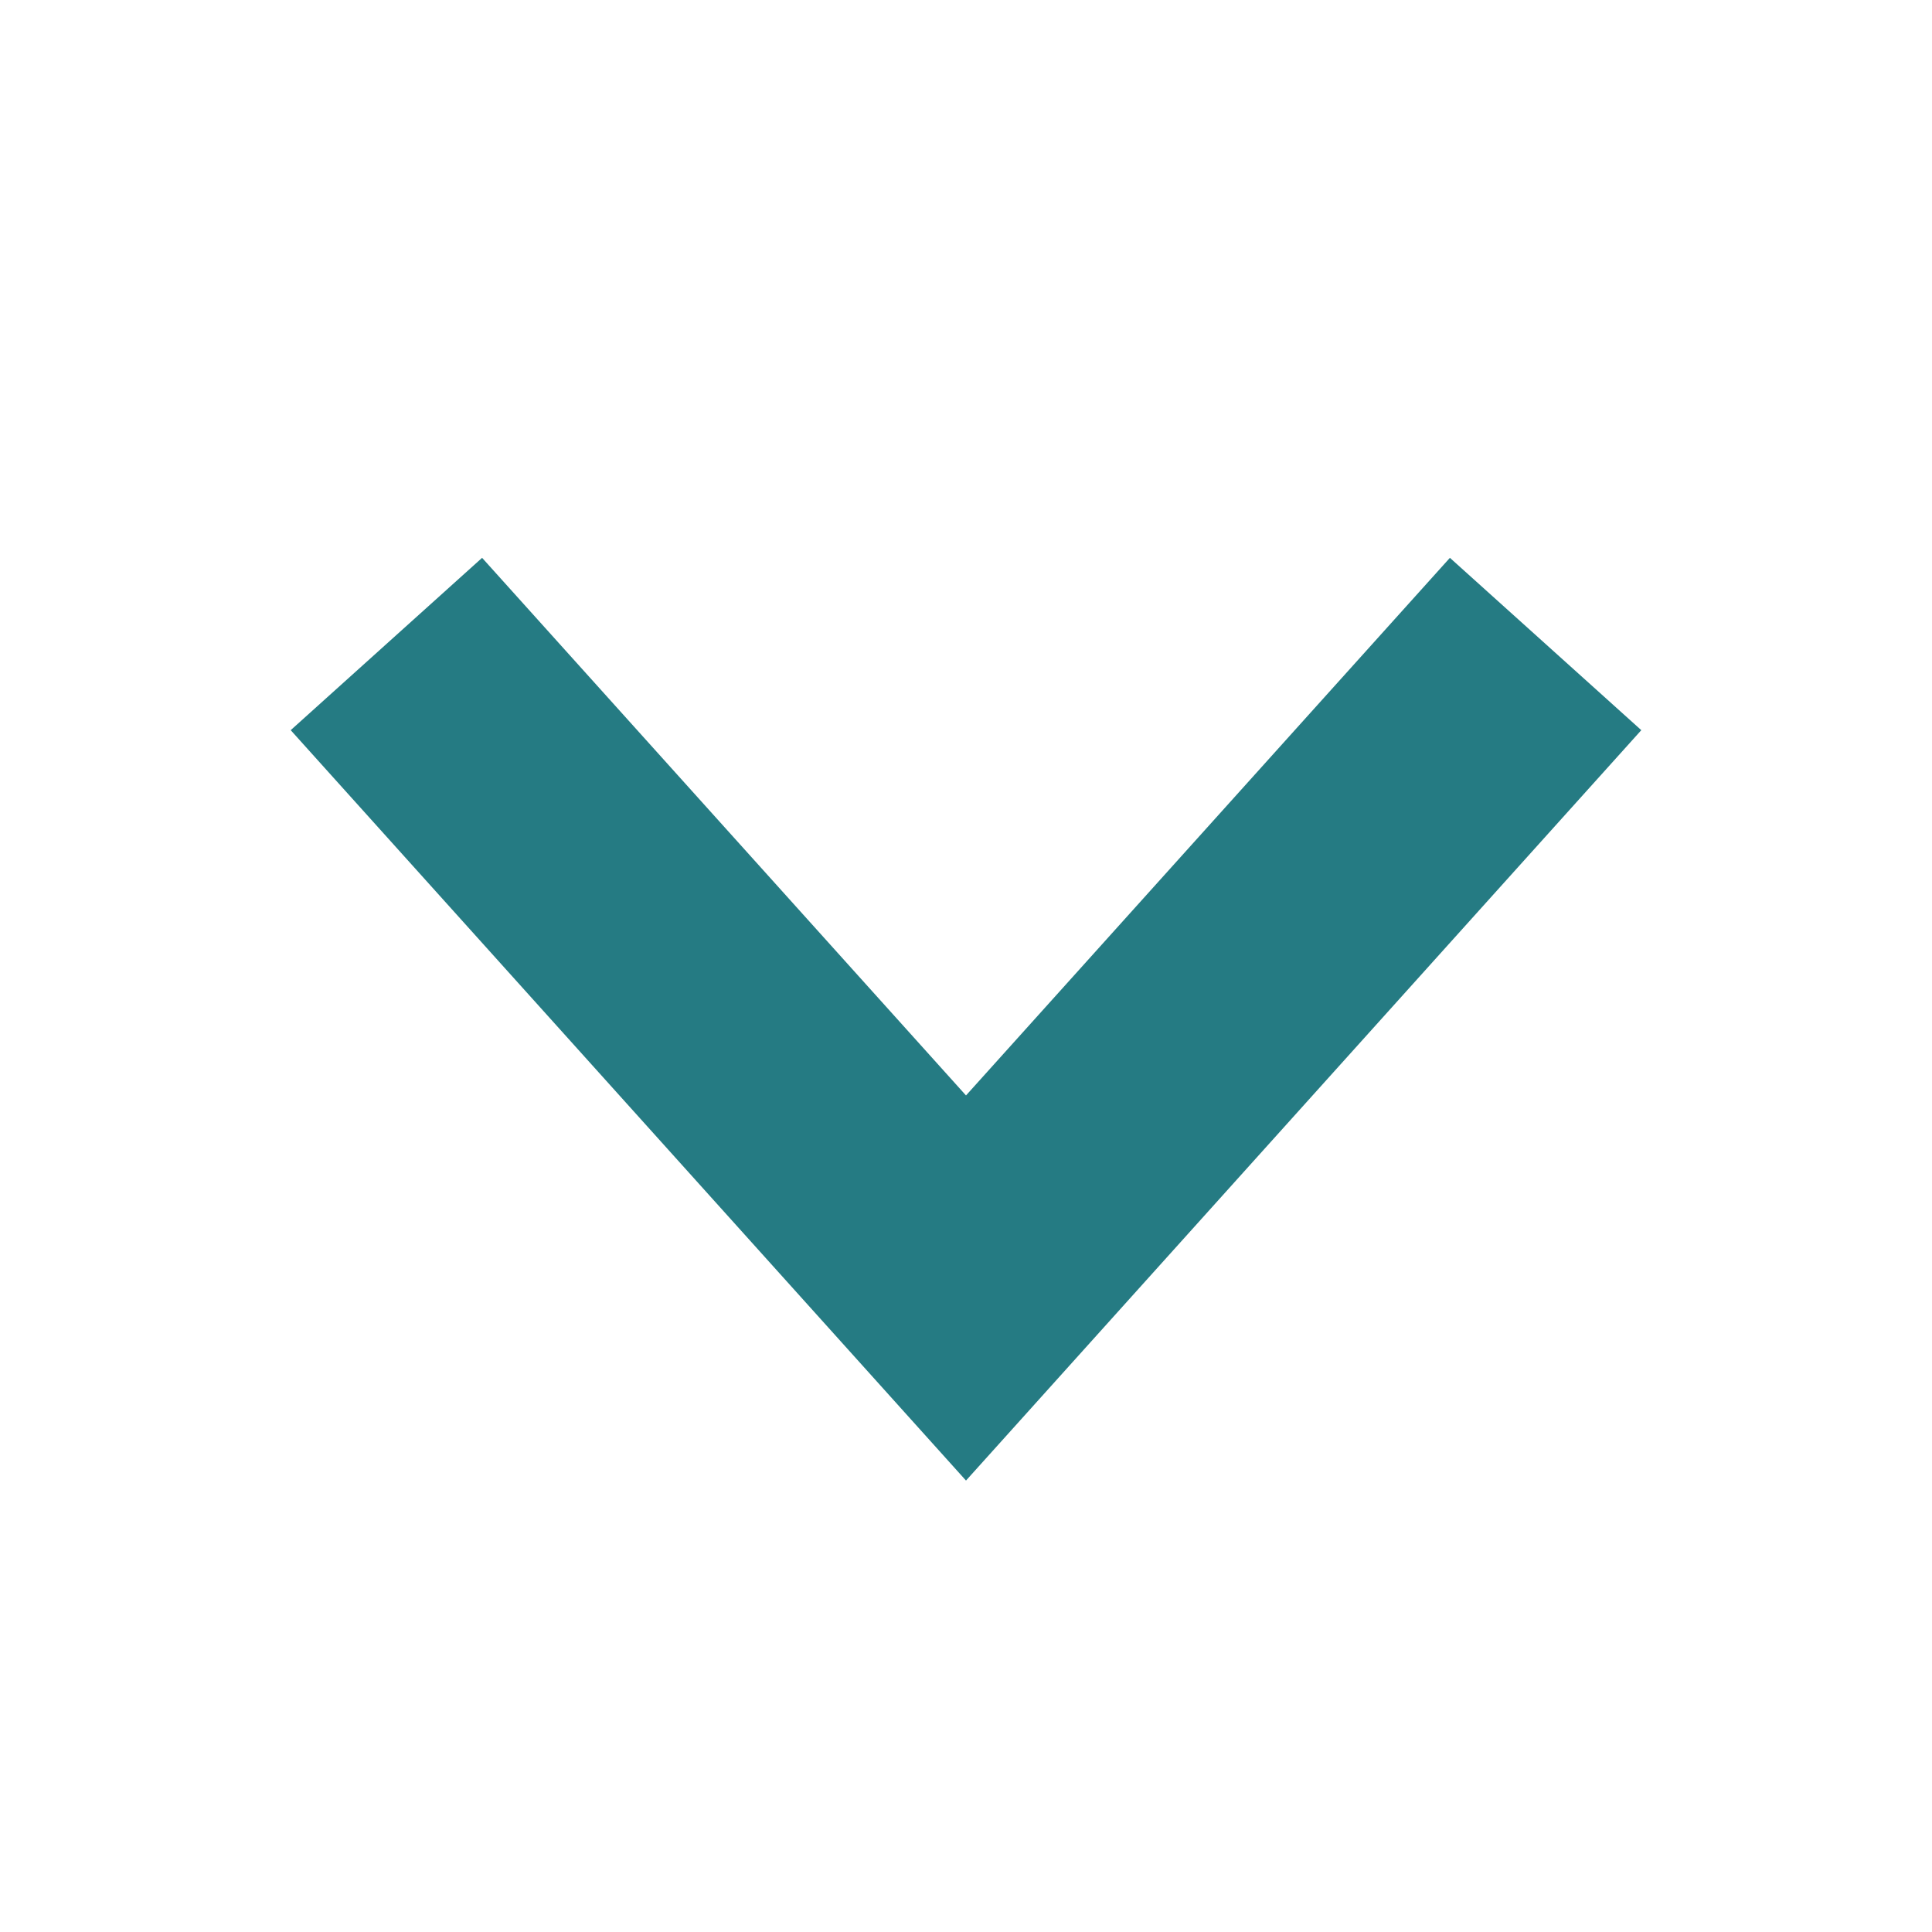 <?xml version="1.0" encoding="UTF-8"?>
<svg width="15px" height="15px" viewBox="0 0 15 15" version="1.1" xmlns="http://www.w3.org/2000/svg" xmlns:xlink="http://www.w3.org/1999/xlink">
    <!-- Generator: Sketch 64 (93537) - https://sketch.com -->
    <title>Assets/Drop-down/Green</title>
    <desc>Created with Sketch.</desc>
    <g id="Assets/Drop-down/Green" stroke="none" stroke-width="1" fill="none" fill-rule="evenodd">
        <polygon id="Path-3" fill="#257B83" fill-rule="nonzero" points="11.257 4.331 12.743 5.669 7.5 11.495 2.257 5.669 3.743 4.331 7.5 8.505"></polygon>
    </g>
</svg>